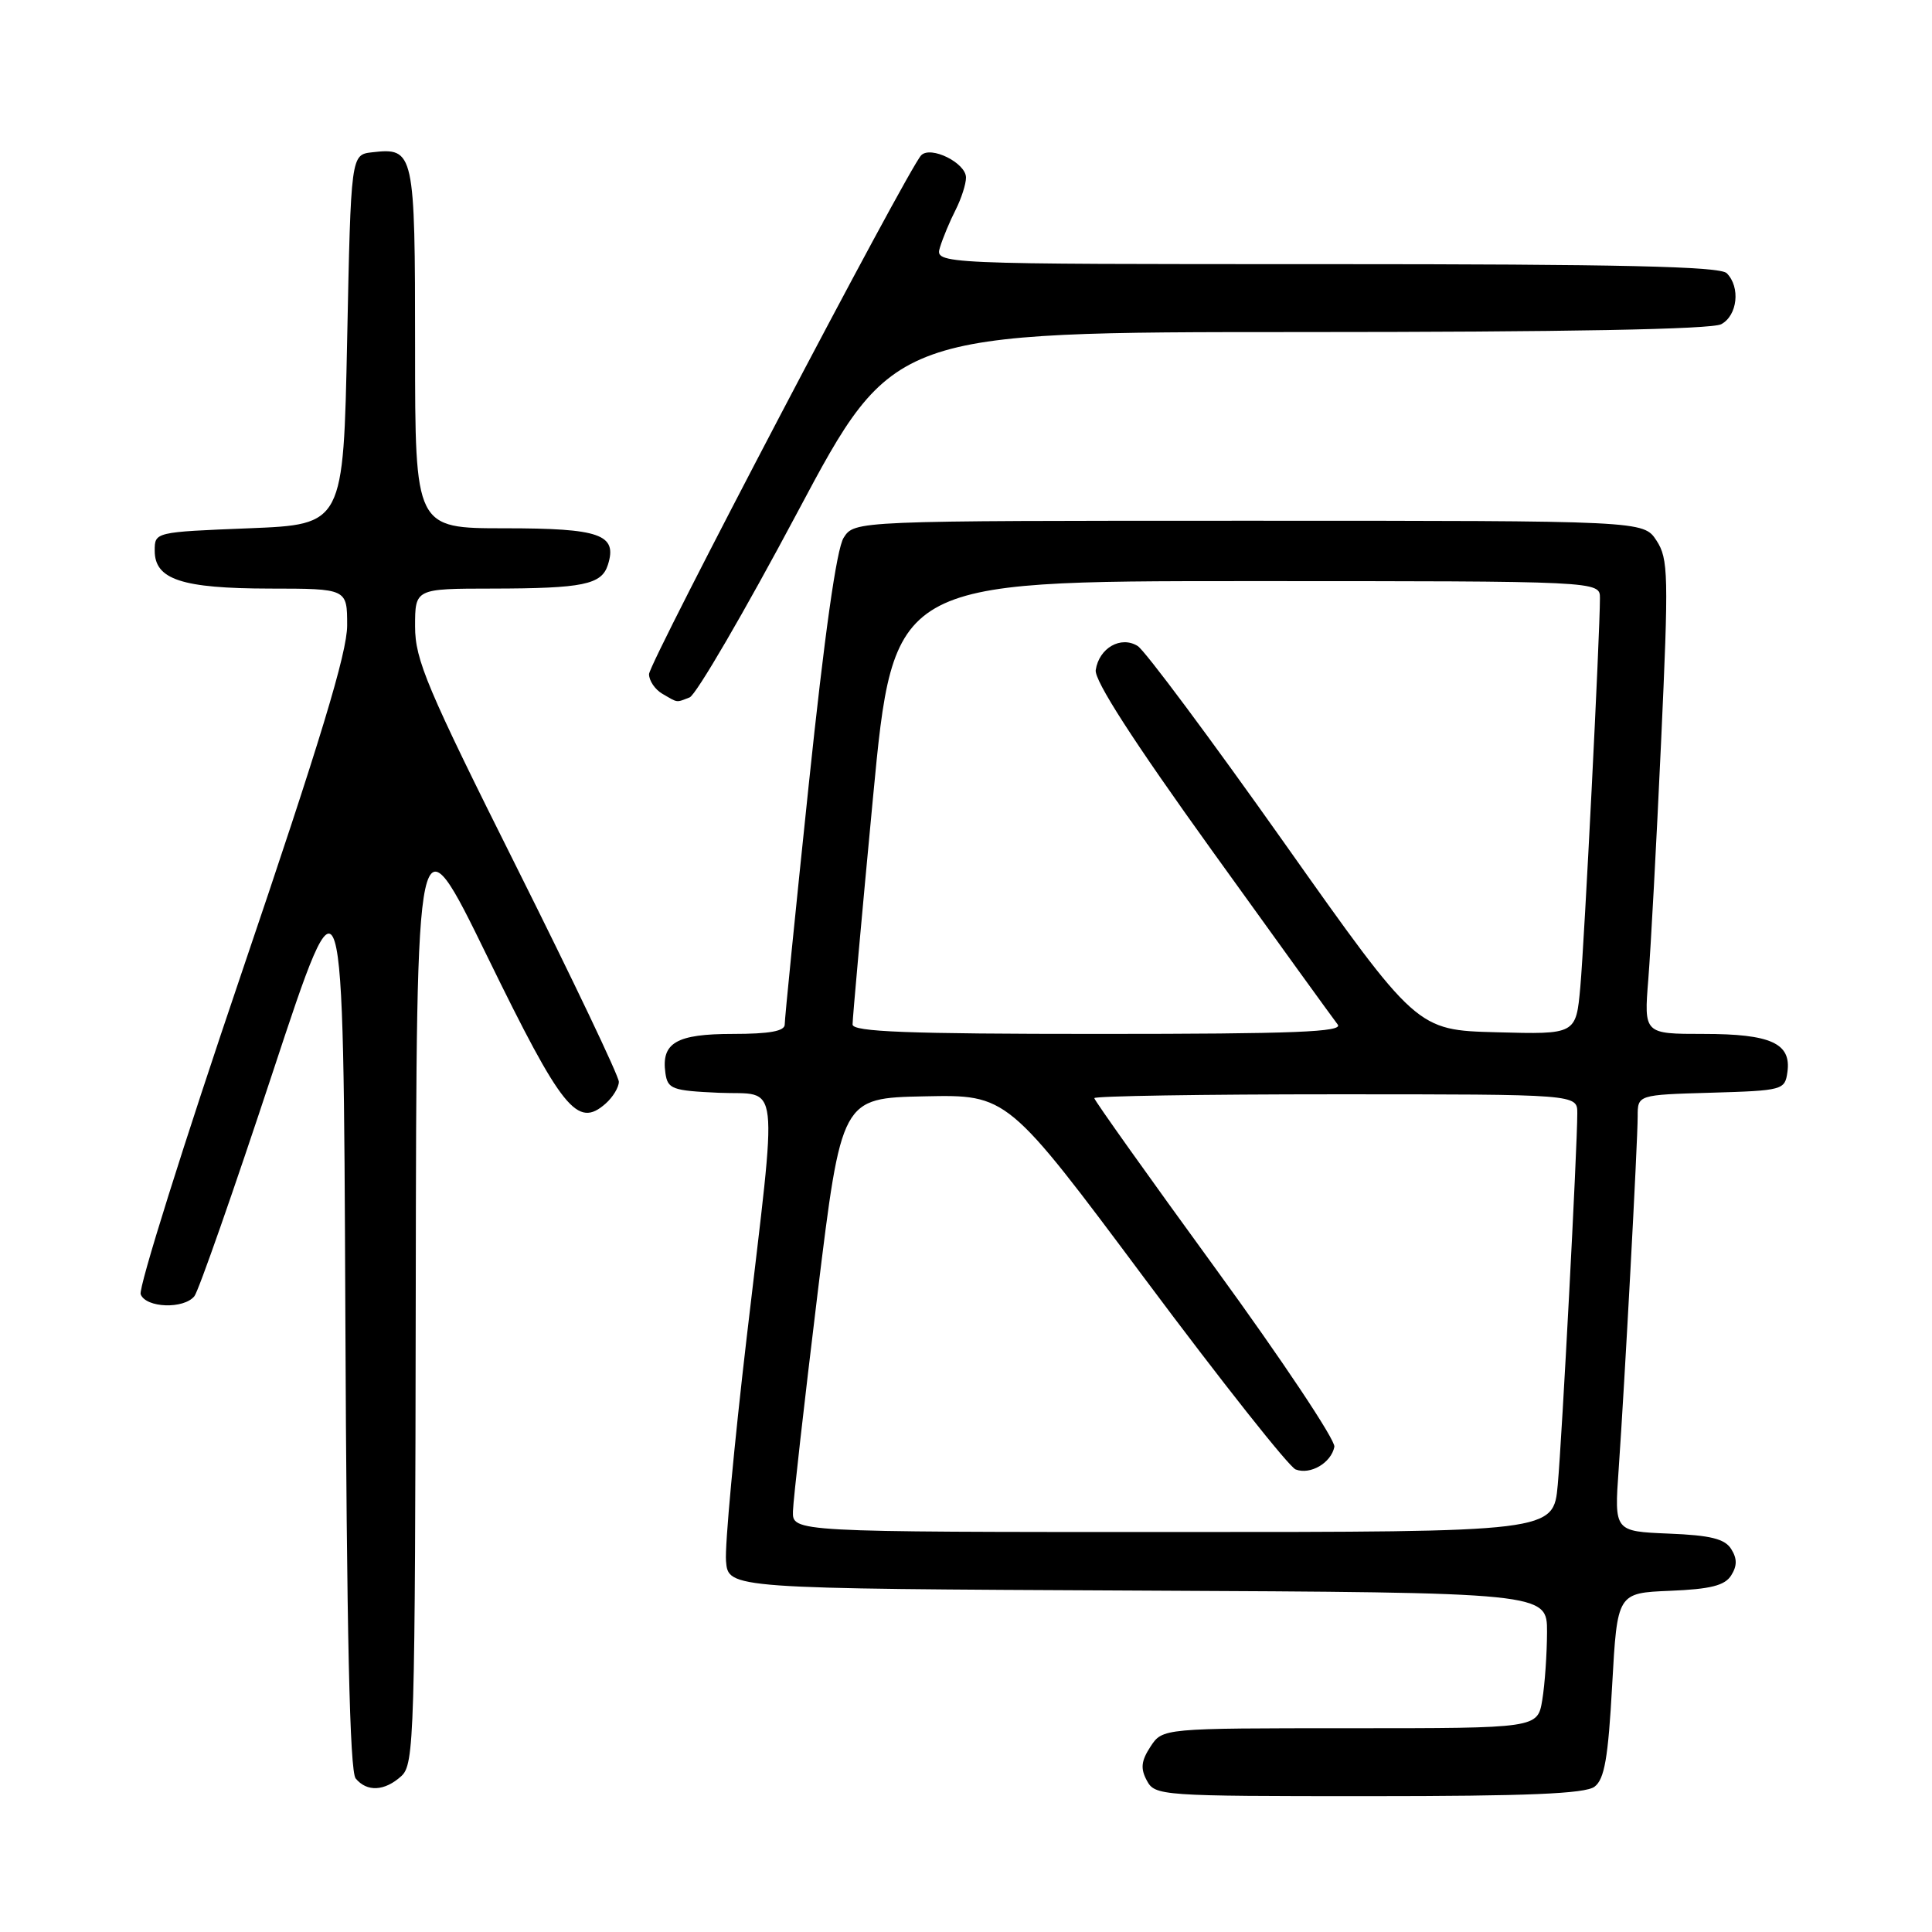 <?xml version="1.0" encoding="UTF-8" standalone="no"?>
<!DOCTYPE svg PUBLIC "-//W3C//DTD SVG 1.1//EN" "http://www.w3.org/Graphics/SVG/1.1/DTD/svg11.dtd" >
<svg xmlns="http://www.w3.org/2000/svg" xmlns:xlink="http://www.w3.org/1999/xlink" version="1.1" viewBox="0 0 256 256">
 <g >
 <path fill="currentColor"
d=" M 211.28 236.75 C 212.60 235.76 213.09 232.97 213.62 223.29 C 214.30 211.08 214.30 211.08 221.29 210.79 C 226.66 210.57 228.55 210.09 229.39 208.75 C 230.19 207.48 230.19 206.52 229.39 205.25 C 228.54 203.90 226.65 203.43 221.10 203.21 C 213.90 202.91 213.90 202.91 214.48 194.71 C 215.28 183.23 217.00 151.36 217.00 147.93 C 217.00 145.07 217.00 145.07 226.75 144.79 C 236.24 144.51 236.51 144.43 236.84 142.06 C 237.38 138.24 234.65 137.00 225.72 137.00 C 217.83 137.00 217.83 137.00 218.41 129.75 C 218.73 125.76 219.49 111.64 220.10 98.37 C 221.12 76.12 221.07 74.04 219.49 71.62 C 217.77 69.00 217.77 69.00 165.50 69.00 C 113.23 69.00 113.23 69.00 111.79 71.25 C 110.85 72.72 109.25 84.08 107.16 104.00 C 105.40 120.78 103.97 135.06 103.98 135.75 C 103.99 136.63 101.97 137.00 97.12 137.00 C 89.62 137.00 87.60 138.17 88.17 142.19 C 88.47 144.31 89.07 144.52 95.25 144.80 C 103.45 145.16 103.08 141.87 98.95 177.14 C 97.27 191.48 96.03 204.85 96.20 206.85 C 96.50 210.50 96.50 210.50 150.75 210.76 C 205.00 211.02 205.00 211.02 204.99 216.26 C 204.98 219.14 204.70 223.19 204.36 225.25 C 203.74 229.00 203.74 229.00 178.89 229.00 C 154.05 229.00 154.05 229.00 152.45 231.43 C 151.21 233.33 151.10 234.33 151.96 235.93 C 153.04 237.95 153.79 238.00 181.34 238.00 C 202.41 238.00 210.04 237.68 211.28 236.75 Z  M 53.17 235.35 C 54.90 233.78 55.00 230.39 55.09 170.60 C 55.18 107.50 55.18 107.50 64.59 126.78 C 74.50 147.07 76.49 149.55 80.25 146.23 C 81.21 145.38 82.00 144.08 82.00 143.34 C 82.00 142.59 75.92 129.84 68.50 115.00 C 56.56 91.13 55.00 87.44 55.00 83.01 C 55.00 78.00 55.00 78.00 65.25 77.99 C 77.27 77.97 79.72 77.47 80.55 74.84 C 81.83 70.81 79.53 70.00 66.88 70.00 C 55.00 70.00 55.00 70.00 55.00 46.12 C 55.00 20.06 54.89 19.54 49.31 20.18 C 46.50 20.50 46.50 20.50 46.00 45.00 C 45.50 69.50 45.50 69.50 33.00 70.00 C 20.51 70.50 20.50 70.50 20.50 72.97 C 20.50 76.79 24.08 77.97 35.75 77.99 C 46.00 78.00 46.00 78.00 46.00 82.87 C 46.00 86.49 42.44 98.21 32.03 128.87 C 24.35 151.49 18.32 170.68 18.64 171.50 C 19.34 173.32 24.36 173.49 25.76 171.75 C 26.31 171.06 30.98 157.72 36.13 142.11 C 45.50 113.72 45.50 113.72 45.76 174.02 C 45.94 216.53 46.34 234.71 47.13 235.66 C 48.63 237.47 50.96 237.35 53.17 235.35 Z  M 91.38 92.41 C 92.23 92.08 98.65 81.06 105.65 67.91 C 118.38 44.00 118.38 44.00 172.26 44.00 C 207.48 44.00 226.80 43.64 228.07 42.96 C 230.23 41.81 230.64 38.04 228.80 36.20 C 227.90 35.30 214.74 35.00 175.73 35.00 C 123.87 35.00 123.87 35.00 124.56 32.75 C 124.94 31.51 125.87 29.28 126.63 27.80 C 127.38 26.31 128.00 24.39 128.00 23.53 C 128.00 21.59 123.32 19.27 122.06 20.58 C 120.29 22.42 86.00 87.79 86.00 89.33 C 86.00 90.19 86.79 91.36 87.75 91.92 C 89.89 93.16 89.53 93.12 91.38 92.41 Z  M 105.07 200.25 C 105.11 198.74 106.58 185.80 108.32 171.50 C 111.50 145.50 111.50 145.50 122.50 145.27 C 133.50 145.04 133.50 145.04 151.79 169.57 C 161.85 183.06 170.80 194.37 171.68 194.71 C 173.63 195.46 176.39 193.84 176.81 191.71 C 176.98 190.85 169.89 180.21 161.06 168.08 C 152.23 155.95 145.00 145.79 145.00 145.51 C 145.00 145.23 159.40 145.00 177.00 145.00 C 209.00 145.00 209.00 145.00 209.00 147.50 C 209.00 152.10 206.98 190.42 206.41 196.75 C 205.84 203.00 205.84 203.00 155.42 203.00 C 105.00 203.00 105.00 203.00 105.07 200.25 Z  M 112.97 135.75 C 112.96 135.06 114.17 121.56 115.67 105.75 C 118.40 77.00 118.40 77.00 165.20 77.00 C 212.00 77.00 212.00 77.00 212.00 79.25 C 212.00 84.00 209.94 124.81 209.40 130.78 C 208.83 137.07 208.83 137.07 198.28 136.78 C 187.72 136.50 187.72 136.50 170.11 111.60 C 160.42 97.90 151.71 86.20 150.75 85.60 C 148.52 84.21 145.63 85.86 145.19 88.78 C 144.98 90.15 150.12 98.13 160.57 112.67 C 169.20 124.68 176.71 135.06 177.25 135.75 C 178.04 136.74 171.58 137.00 145.62 137.00 C 120.21 137.00 112.99 136.72 112.97 135.75 Z "/>
</g>
</svg>